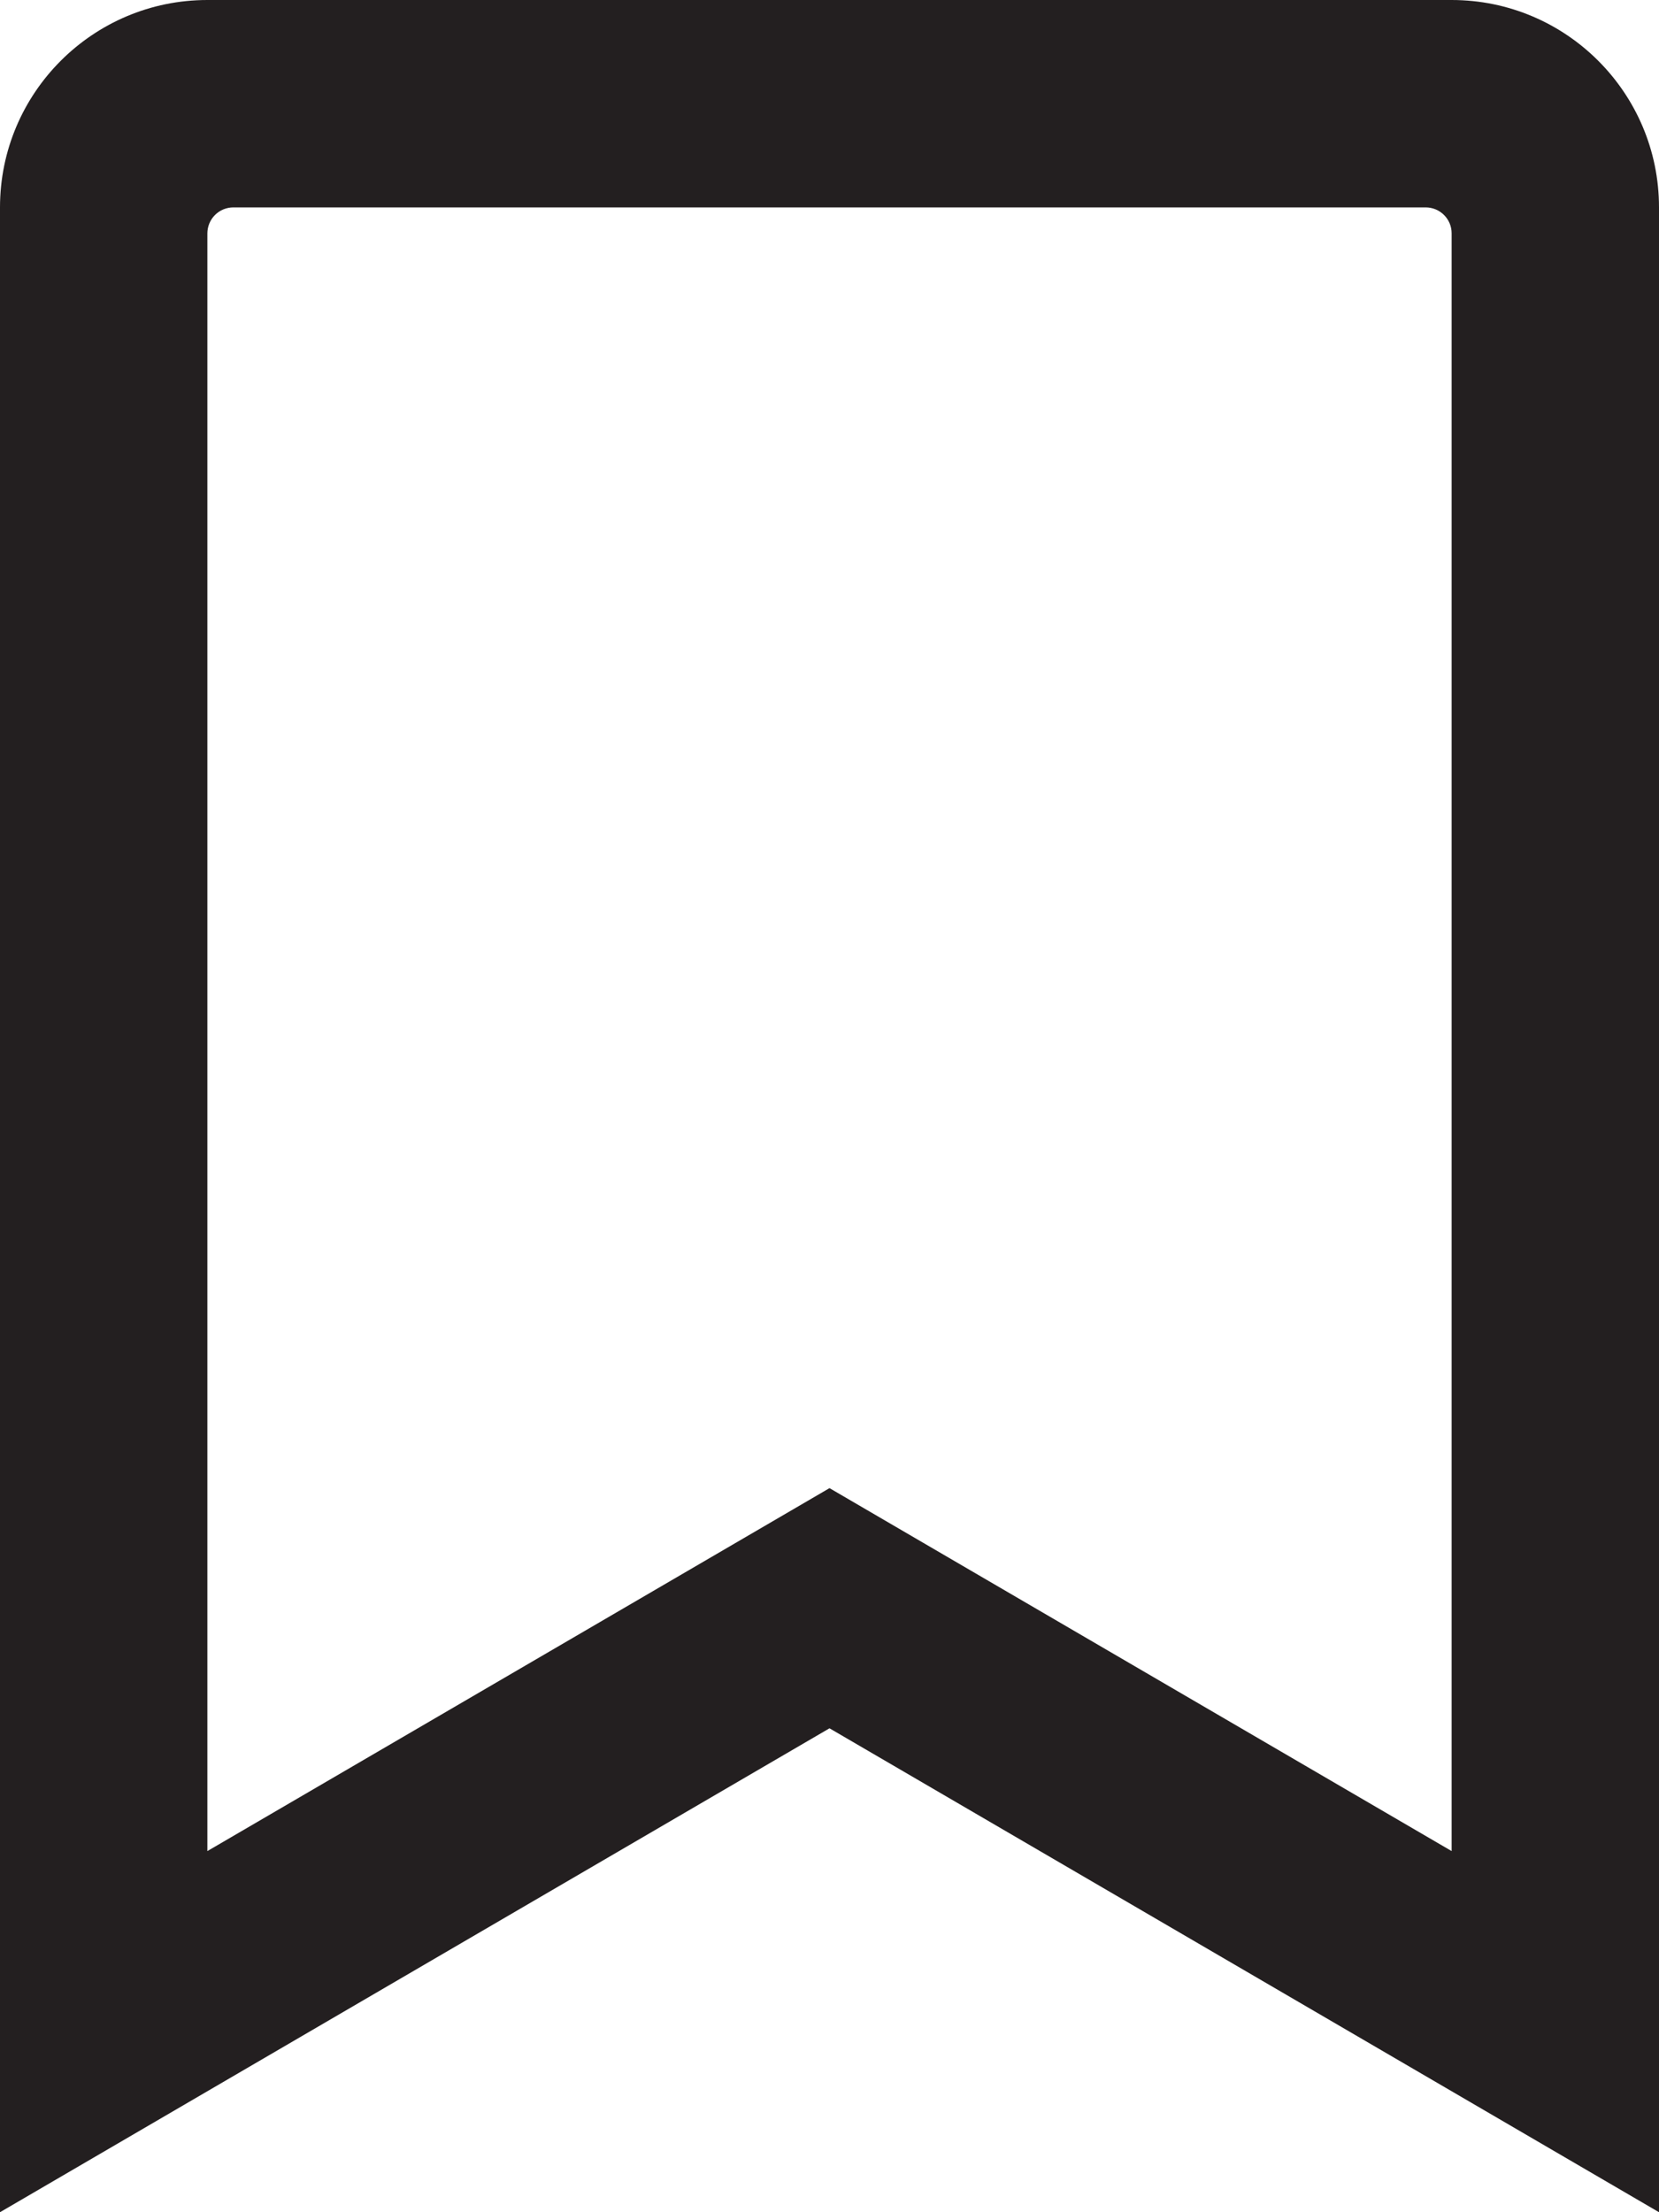 <svg width="12" height="16" viewBox="0 0 12 16" fill="none" xmlns="http://www.w3.org/2000/svg">
<path d="M10.5 0H1.5C0.672 0 0 0.672 0 1.5V16L6 12.5L12 16V1.5C12 0.672 11.328 0 10.5 0ZM10.5 13.388L6 10.763L1.5 13.388V1.688C1.5 1.638 1.52 1.59 1.555 1.555C1.59 1.52 1.638 1.5 1.688 1.5H10.312C10.416 1.5 10.5 1.584 10.5 1.687V13.388Z" fill="#231F20"/>
</svg>
